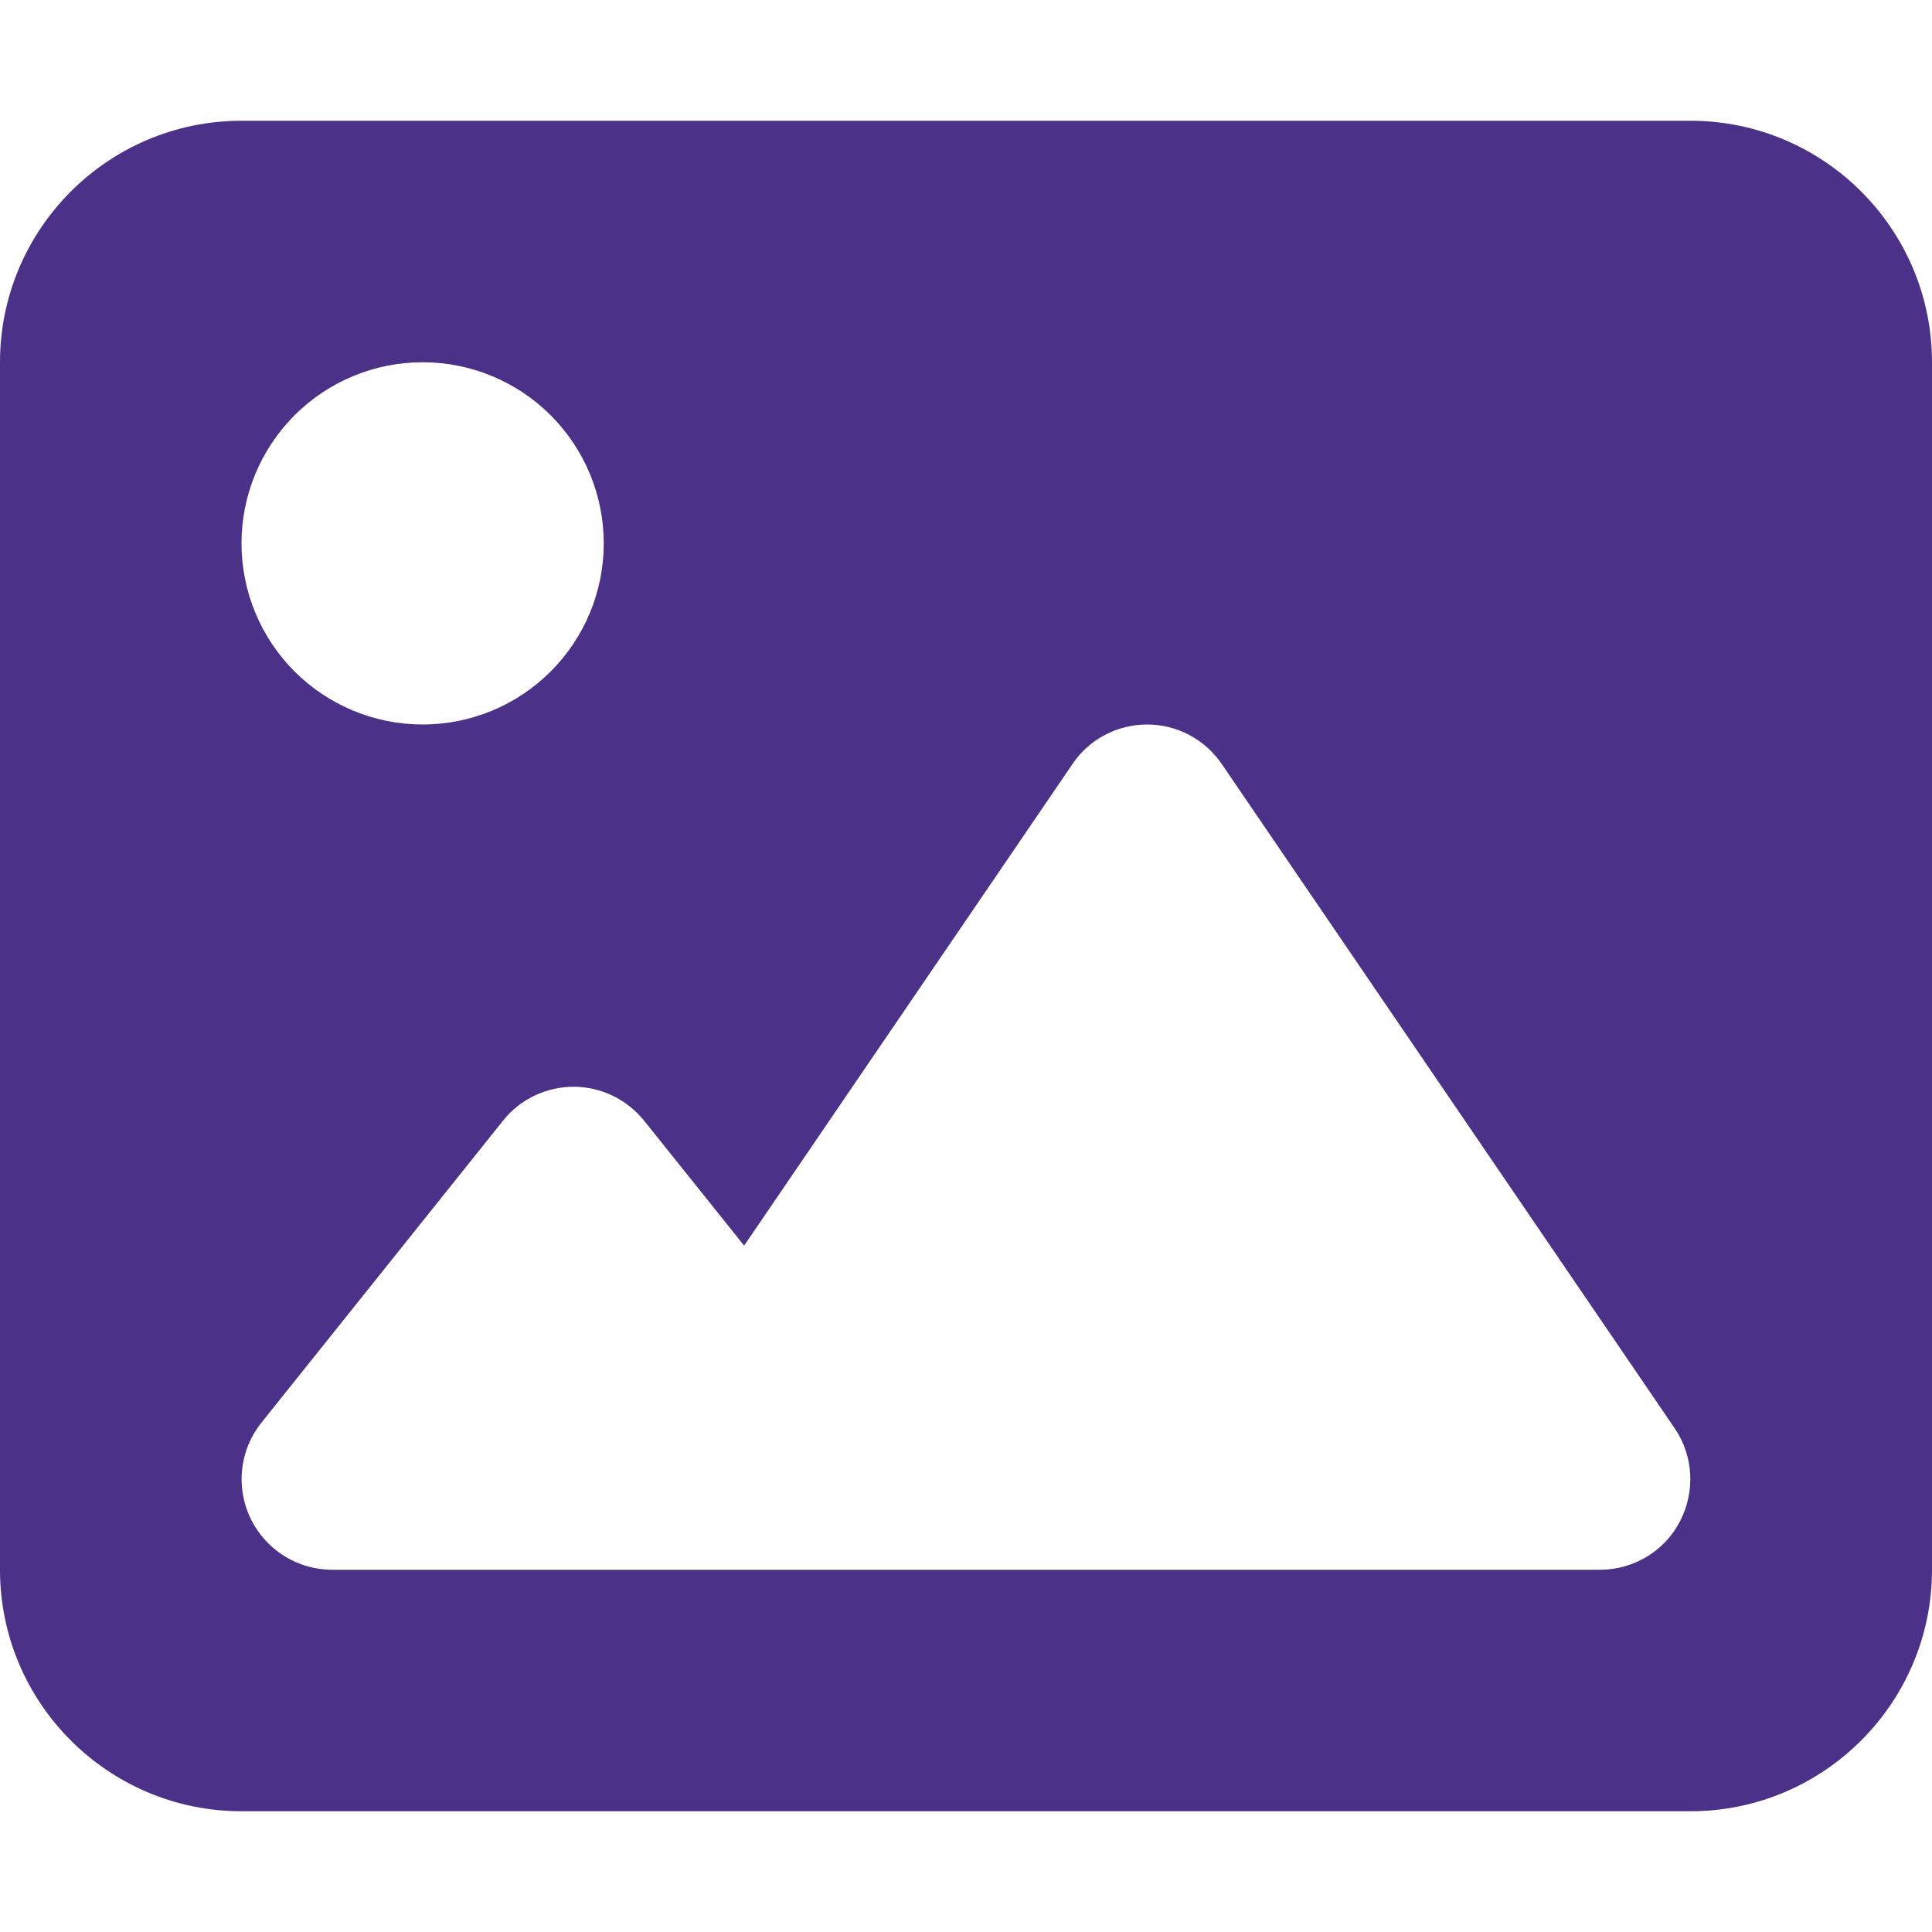 <svg width="74" height="74" viewBox="0 0 74 74" fill="none" xmlns="http://www.w3.org/2000/svg">
<path d="M0 13.875C0 8.773 4.148 4.625 9.25 4.625H64.75C69.852 4.625 74 8.773 74 13.875V60.125C74 65.227 69.852 69.375 64.75 69.375H9.25C4.148 69.375 0 65.227 0 60.125V13.875ZM46.799 29.268C46.149 28.314 45.079 27.75 43.938 27.75C42.796 27.75 41.712 28.314 41.076 29.268L28.502 47.71L24.672 42.926C24.007 42.102 23.009 41.625 21.969 41.625C20.928 41.625 19.916 42.102 19.266 42.926L10.016 54.488C9.178 55.529 9.019 56.96 9.597 58.159C10.175 59.359 11.389 60.125 12.719 60.125H26.594H31.219H61.281C62.568 60.125 63.753 59.417 64.345 58.275C64.938 57.133 64.866 55.76 64.143 54.705L46.799 29.268ZM16.188 27.75C18.027 27.75 19.792 27.019 21.093 25.718C22.394 24.417 23.125 22.652 23.125 20.812C23.125 18.973 22.394 17.208 21.093 15.907C19.792 14.606 18.027 13.875 16.188 13.875C14.348 13.875 12.583 14.606 11.282 15.907C9.981 17.208 9.25 18.973 9.25 20.812C9.25 22.652 9.981 24.417 11.282 25.718C12.583 27.019 14.348 27.75 16.188 27.75Z" fill="#4B3187"/>
</svg>
